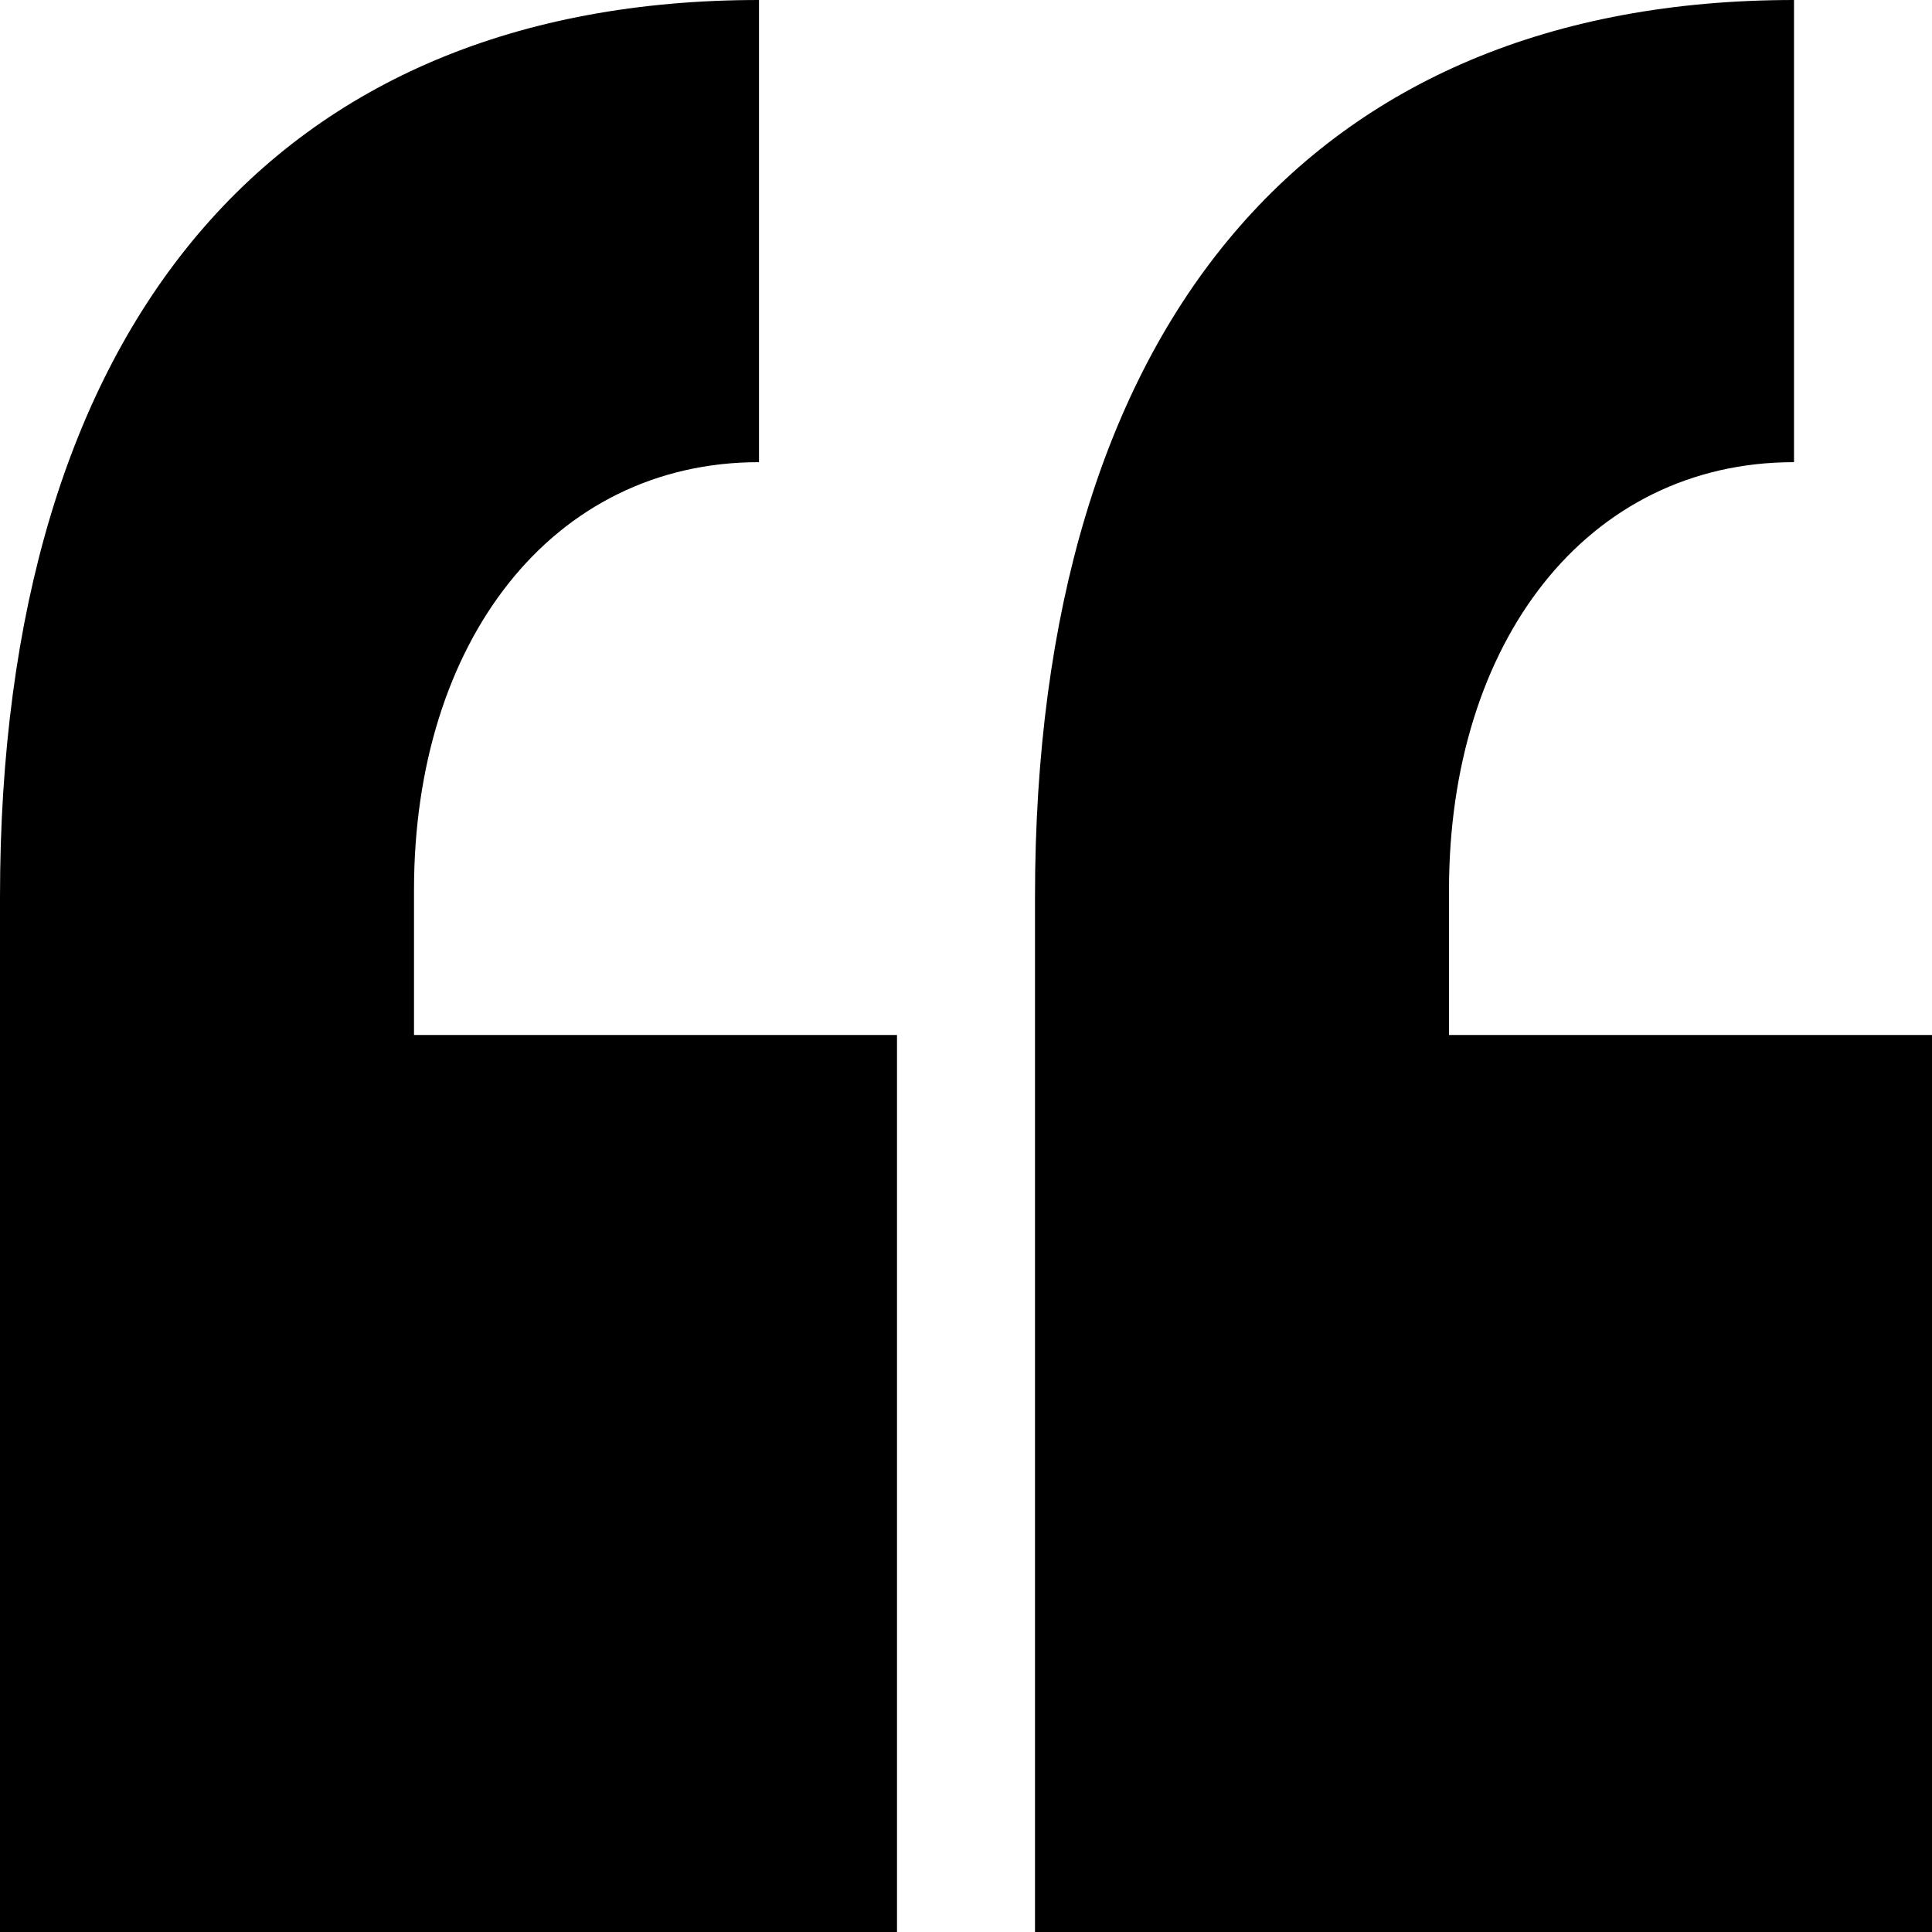 <?xml version="1.0" encoding="utf-8"?>
<svg version="1.1" id="Layer_1" xmlns="http://www.w3.org/2000/svg" xmlns:xlink="http://www.w3.org/1999/xlink" x="0px" y="0px"
	 viewBox="0 0 28 28" enable-background="new 0 0 28 28" xml:space="preserve">
<g>
	<defs>
		<rect id="SVGID_1_" width="28" height="28"/>
	</defs>
	<clipPath id="SVGID_2_">
		<use xlink:href="#SVGID_1_"  overflow="visible"/>
	</clipPath>
	<path clip-path="url(#SVGID_2_)" d="M21,15v-2.101c0-3.599,2-6.201,5-6.201V0c-7,0-11,4.701-11,13v15h13V15H21z M6,12.899
		C6,9.3,8,6.698,11,6.698V0C4,0,0,4.701,0,13v15h13V15H6V12.899z"/>
</g>
</svg>
